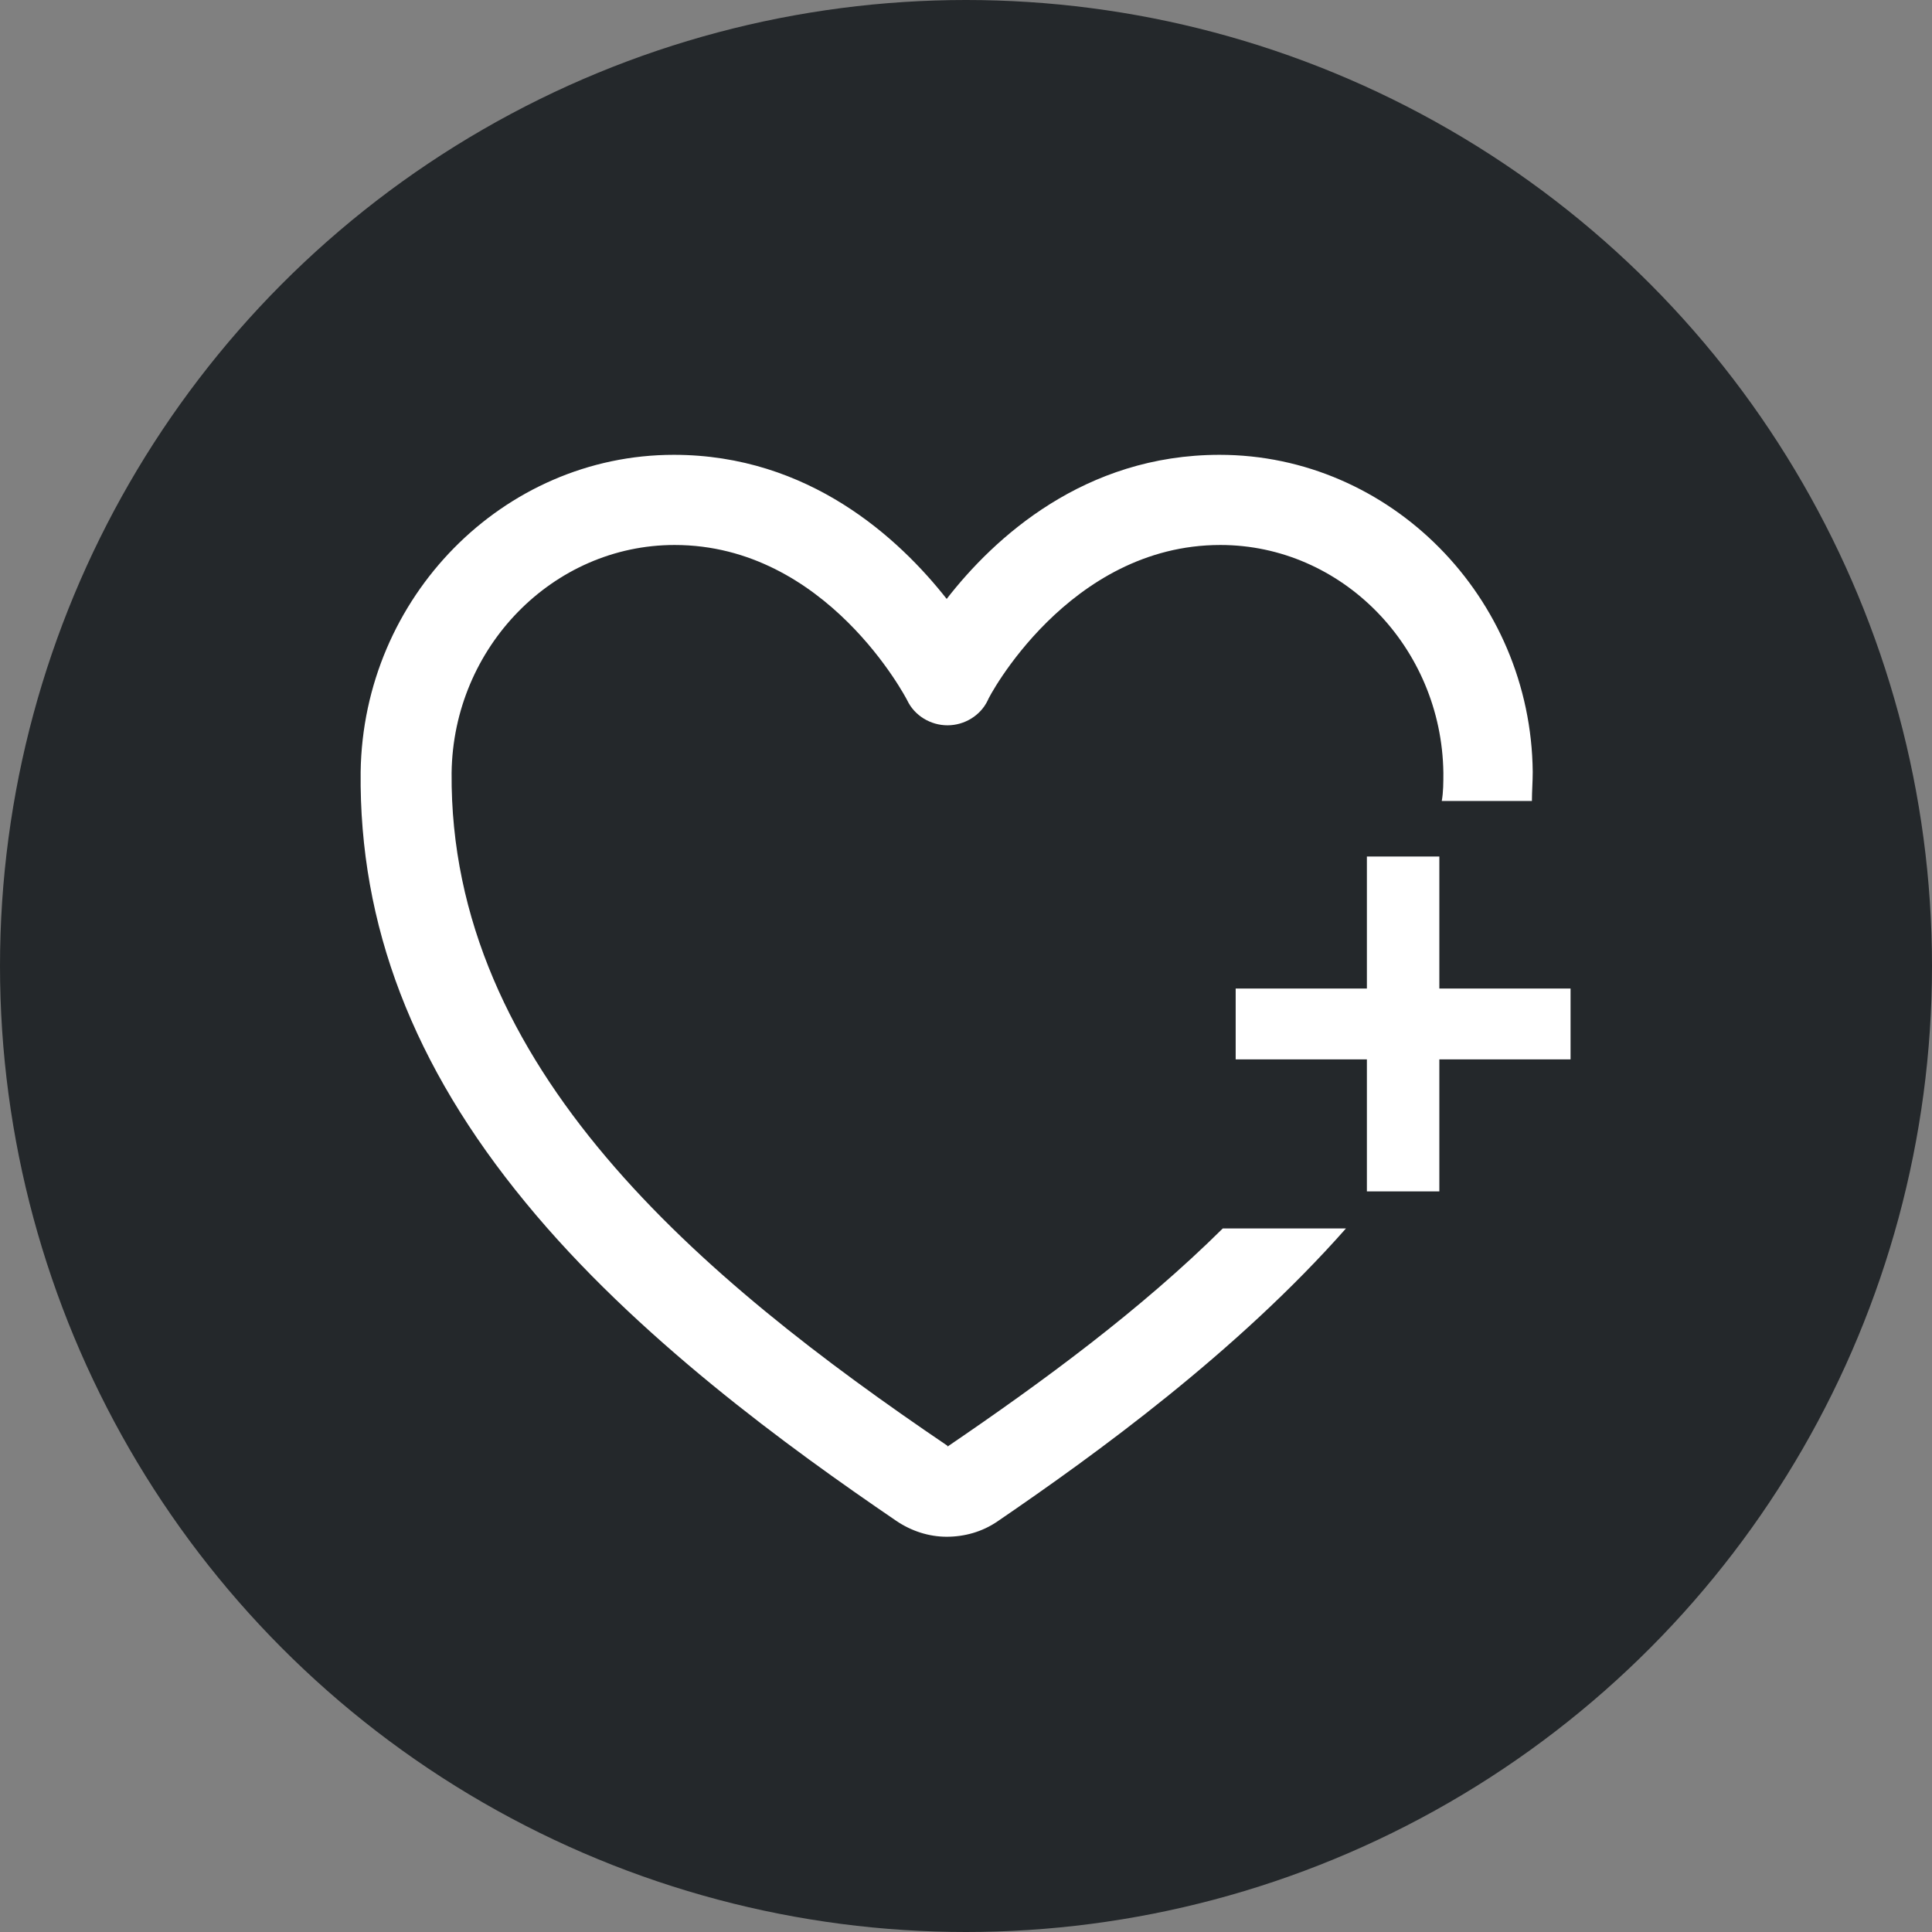 <?xml version="1.0" encoding="UTF-8"?>
<svg id="Layer_1" data-name="Layer 1" xmlns="http://www.w3.org/2000/svg" viewBox="0 0 24 24">
  <rect x="0" y="0" width="24" height="24" fill="#808080" stroke="none"/>
  <defs>
    <style>
      .cls-1 {
        fill: #fff;
      }

      .cls-2 {
        fill: #24282b;
      }
    </style>
  </defs>
  <circle class="cls-2" cx="12" cy="12" r="12"/>
  <g>
    <path class="cls-1" d="M16.98,14.8v-1.64h-1.63v-.88h1.63v-1.64h.9v1.64h1.63v.88h-1.63v1.64h-.9Z"/>
    <path class="cls-1" d="M11.77,17.96c-3.07-2.08-6.19-4.7-6.16-8.36.02-1.56,1.26-2.83,2.77-2.83,1.89,0,2.88,1.91,2.89,1.93.09.19.29.31.5.31s.41-.12.5-.31c0-.02,1-1.93,2.89-1.93,1.51,0,2.75,1.27,2.77,2.83,0,.12,0,.24-.02.35h1.12c0-.12.01-.24.01-.36-.02-2.17-1.77-3.94-3.89-3.94-1.68,0-2.8,1.03-3.39,1.79-.59-.75-1.71-1.79-3.39-1.79-2.12,0-3.86,1.77-3.89,3.94-.02,1.9.65,3.65,2.05,5.35,1.37,1.67,3.28,3.05,4.6,3.95.19.13.41.2.63.2s.44-.06.63-.19c1.23-.84,2.98-2.11,4.33-3.64h-1.53c-1.02,1.01-2.23,1.9-3.42,2.71Z"/>
  </g>
</svg>